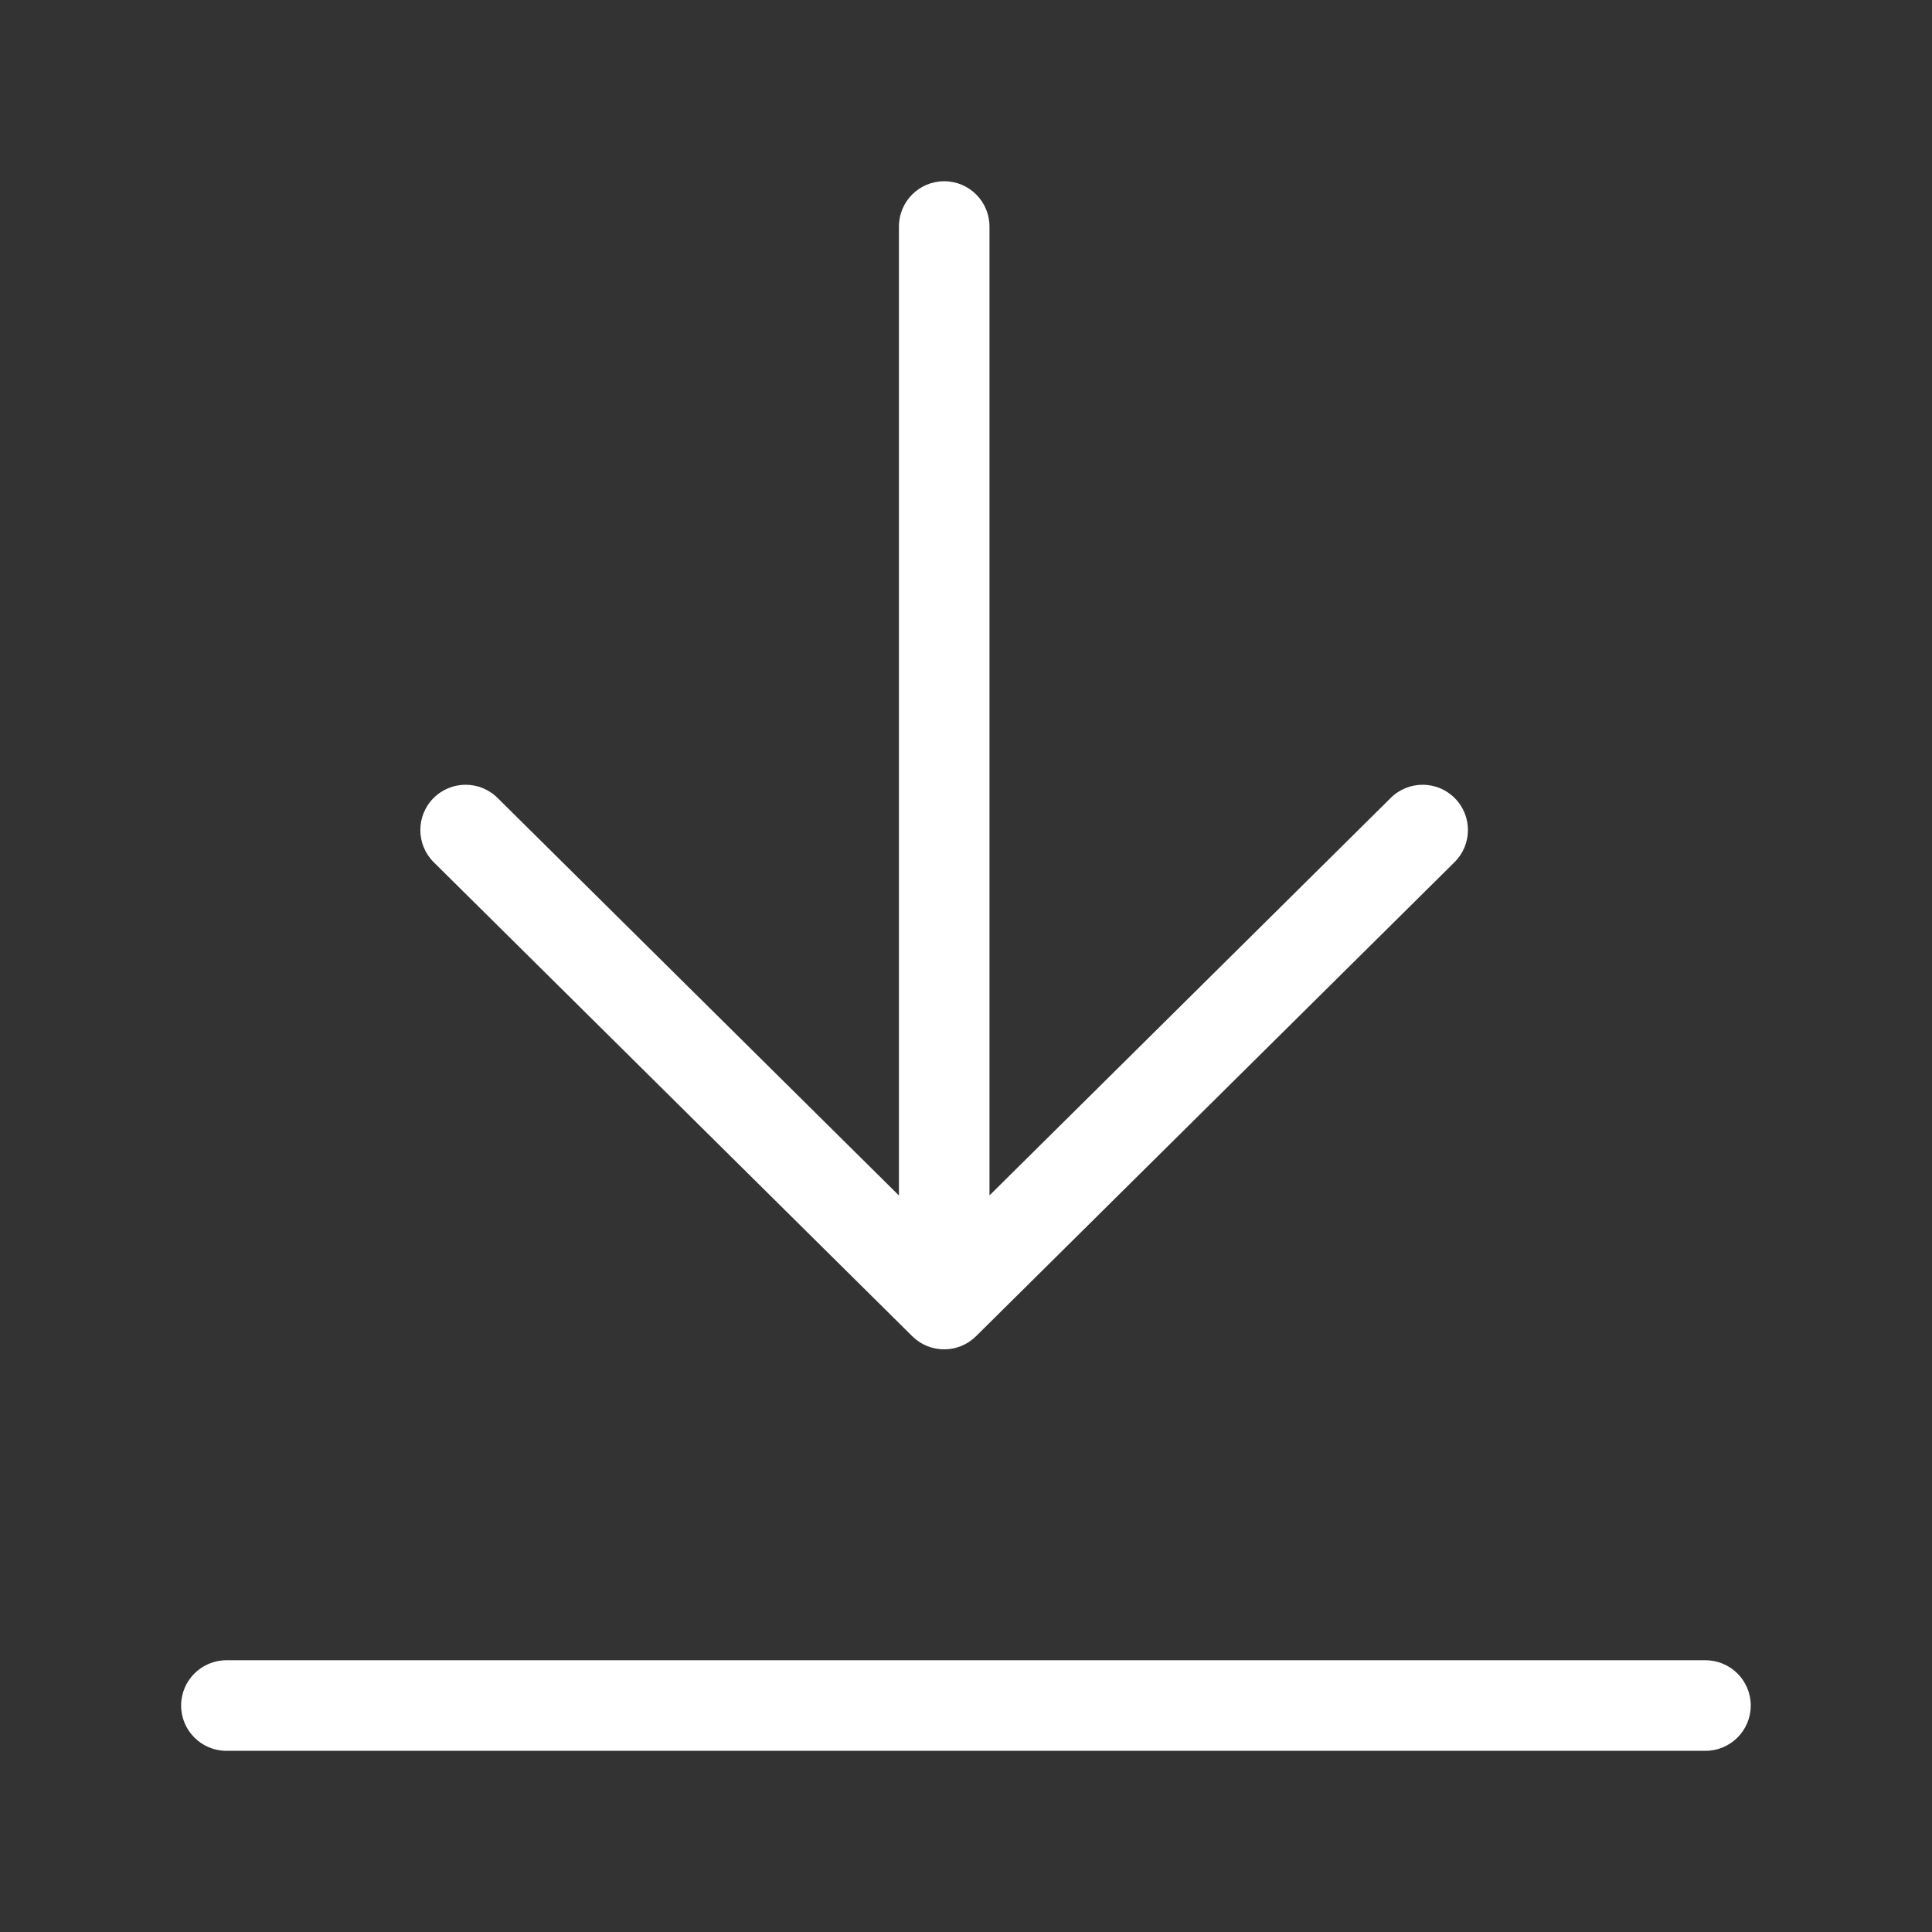 <svg width="32" height="32" viewBox="0 0 32 32" fill="none" xmlns="http://www.w3.org/2000/svg">
<rect x="0" y="0" width="32" height="32" fill="#333333" stroke="none"/>
<path fill-rule="evenodd" clip-rule="evenodd" d="M15.639 3.002C16.053 3.002 16.389 3.338 16.389 3.752V19.8L23.036 13.215C23.33 12.924 23.805 12.926 24.096 13.22C24.388 13.514 24.386 13.989 24.091 14.281L16.166 22.132C15.873 22.422 15.402 22.422 15.11 22.132L7.184 14.281C6.89 13.989 6.888 13.514 7.179 13.22C7.471 12.926 7.946 12.924 8.24 13.215L14.889 19.801V3.752C14.889 3.338 15.224 3.002 15.639 3.002ZM3.75 27.499C3.336 27.499 3 27.835 3 28.249C3 28.663 3.336 28.999 3.75 28.999H28.248C28.662 28.999 28.998 28.663 28.998 28.249C28.998 27.835 28.662 27.499 28.248 27.499H3.75Z" fill="white"/>
</svg>

